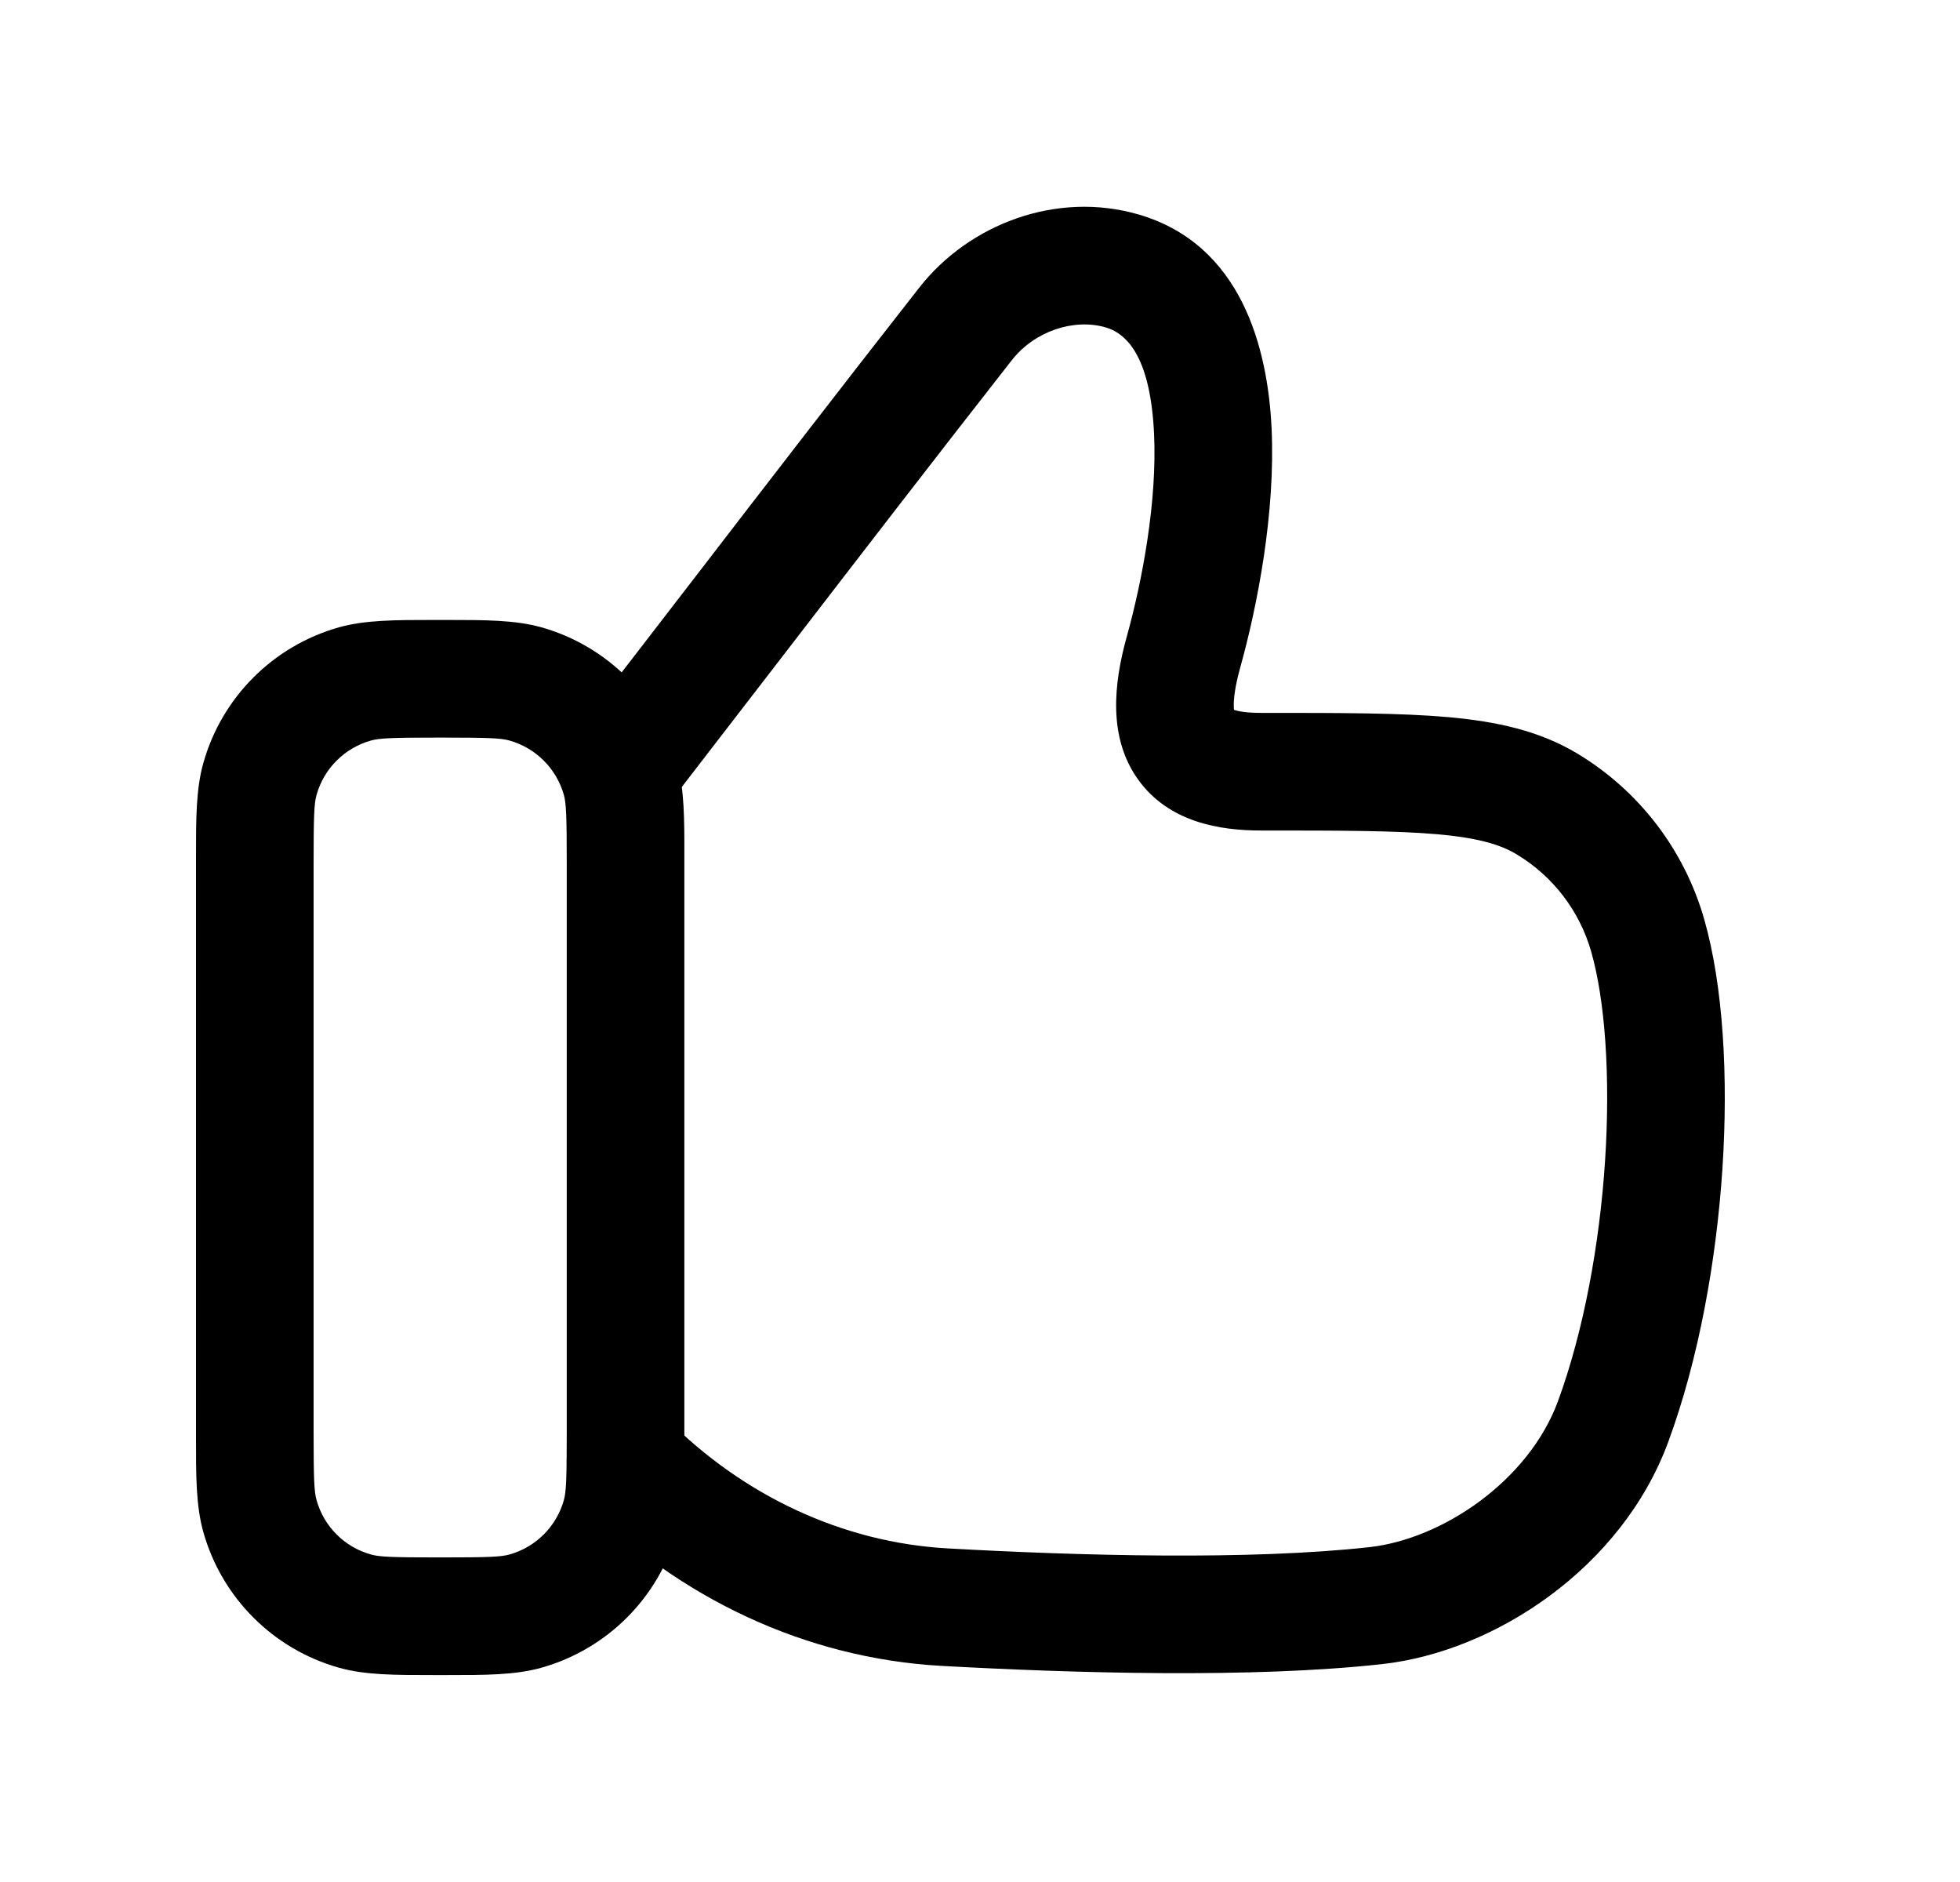 <svg width="25" height="24" viewBox="0 0 25 24" fill="none" xmlns="http://www.w3.org/2000/svg">
<path fill-rule="evenodd" clip-rule="evenodd" d="M5.519 7.906C5.55 7.906 5.582 7.906 5.615 7.906C5.647 7.906 5.679 7.906 5.711 7.906C6.186 7.906 6.571 7.906 6.907 8C7.744 8.237 8.399 8.891 8.635 9.729C8.73 10.064 8.73 10.45 8.729 10.925C8.729 10.956 8.729 10.988 8.729 11.021V18.247C8.729 18.279 8.729 18.311 8.729 18.343C8.73 18.817 8.73 19.203 8.635 19.539C8.399 20.376 7.744 21.031 6.907 21.267C6.571 21.362 6.186 21.361 5.711 21.361C5.679 21.361 5.647 21.361 5.615 21.361C5.582 21.361 5.55 21.361 5.519 21.361C5.044 21.361 4.658 21.362 4.322 21.267C3.485 21.031 2.83 20.376 2.594 19.539C2.499 19.203 2.5 18.817 2.5 18.343C2.5 18.311 2.5 18.279 2.5 18.247V11.021C2.5 10.988 2.5 10.956 2.5 10.925C2.5 10.45 2.499 10.064 2.594 9.729C2.83 8.891 3.485 8.237 4.322 8C4.658 7.906 5.044 7.906 5.519 7.906ZM5.615 9.406C4.994 9.406 4.838 9.413 4.73 9.444C4.394 9.539 4.132 9.801 4.038 10.136C4.007 10.244 4 10.4 4 11.021V18.247C4 18.867 4.007 19.023 4.038 19.131C4.132 19.467 4.394 19.729 4.73 19.823C4.838 19.854 4.994 19.861 5.615 19.861C6.236 19.861 6.392 19.854 6.5 19.823C6.835 19.729 7.097 19.467 7.192 19.131C7.222 19.023 7.229 18.867 7.229 18.247V11.021C7.229 10.4 7.222 10.244 7.192 10.136C7.097 9.801 6.835 9.539 6.5 9.444C6.392 9.413 6.236 9.406 5.615 9.406Z" fill="black"/>
<path fill-rule="evenodd" clip-rule="evenodd" d="M11.726 3.667C12.36 2.858 13.477 2.431 14.522 2.735C15.839 3.118 16.17 4.445 16.219 5.457C16.27 6.536 16.04 7.721 15.817 8.521C15.751 8.761 15.734 8.917 15.737 9.011C15.737 9.028 15.738 9.042 15.74 9.053C15.795 9.071 15.901 9.091 16.082 9.091H16.119C17.092 9.091 17.861 9.091 18.471 9.145C19.097 9.201 19.636 9.32 20.118 9.609C20.907 10.083 21.486 10.84 21.738 11.725C21.98 12.573 22.046 13.732 21.97 14.898C21.893 16.073 21.668 17.331 21.279 18.387C20.687 19.996 19.063 21.062 17.632 21.221C15.97 21.405 13.69 21.337 12.008 21.244C10.267 21.147 8.658 20.373 7.447 19.155C7.155 18.862 7.156 18.387 7.45 18.095C7.743 17.803 8.218 17.804 8.51 18.098C9.48 19.072 10.746 19.672 12.092 19.746C13.77 19.84 15.94 19.899 17.466 19.73C18.396 19.627 19.497 18.886 19.872 17.869C20.198 16.981 20.403 15.872 20.473 14.8C20.543 13.72 20.472 12.752 20.296 12.136L21.017 11.93L20.296 12.136C20.148 11.617 19.808 11.173 19.345 10.895C19.143 10.773 18.863 10.686 18.337 10.639C17.803 10.592 17.101 10.591 16.082 10.591C15.569 10.591 14.91 10.491 14.516 9.94C14.134 9.407 14.203 8.725 14.372 8.119C14.573 7.396 14.761 6.384 14.72 5.529C14.676 4.606 14.405 4.263 14.103 4.175C13.696 4.057 13.196 4.223 12.906 4.593C11.936 5.831 10.978 7.075 10.017 8.323C9.537 8.947 9.055 9.572 8.572 10.197C8.318 10.525 7.847 10.585 7.52 10.331C7.192 10.078 7.132 9.607 7.385 9.279C7.865 8.659 8.344 8.037 8.824 7.414C9.786 6.164 10.752 4.91 11.726 3.667ZM15.746 9.086C15.746 9.086 15.746 9.086 15.746 9.085L15.746 9.086Z" fill="black"/>
</svg>